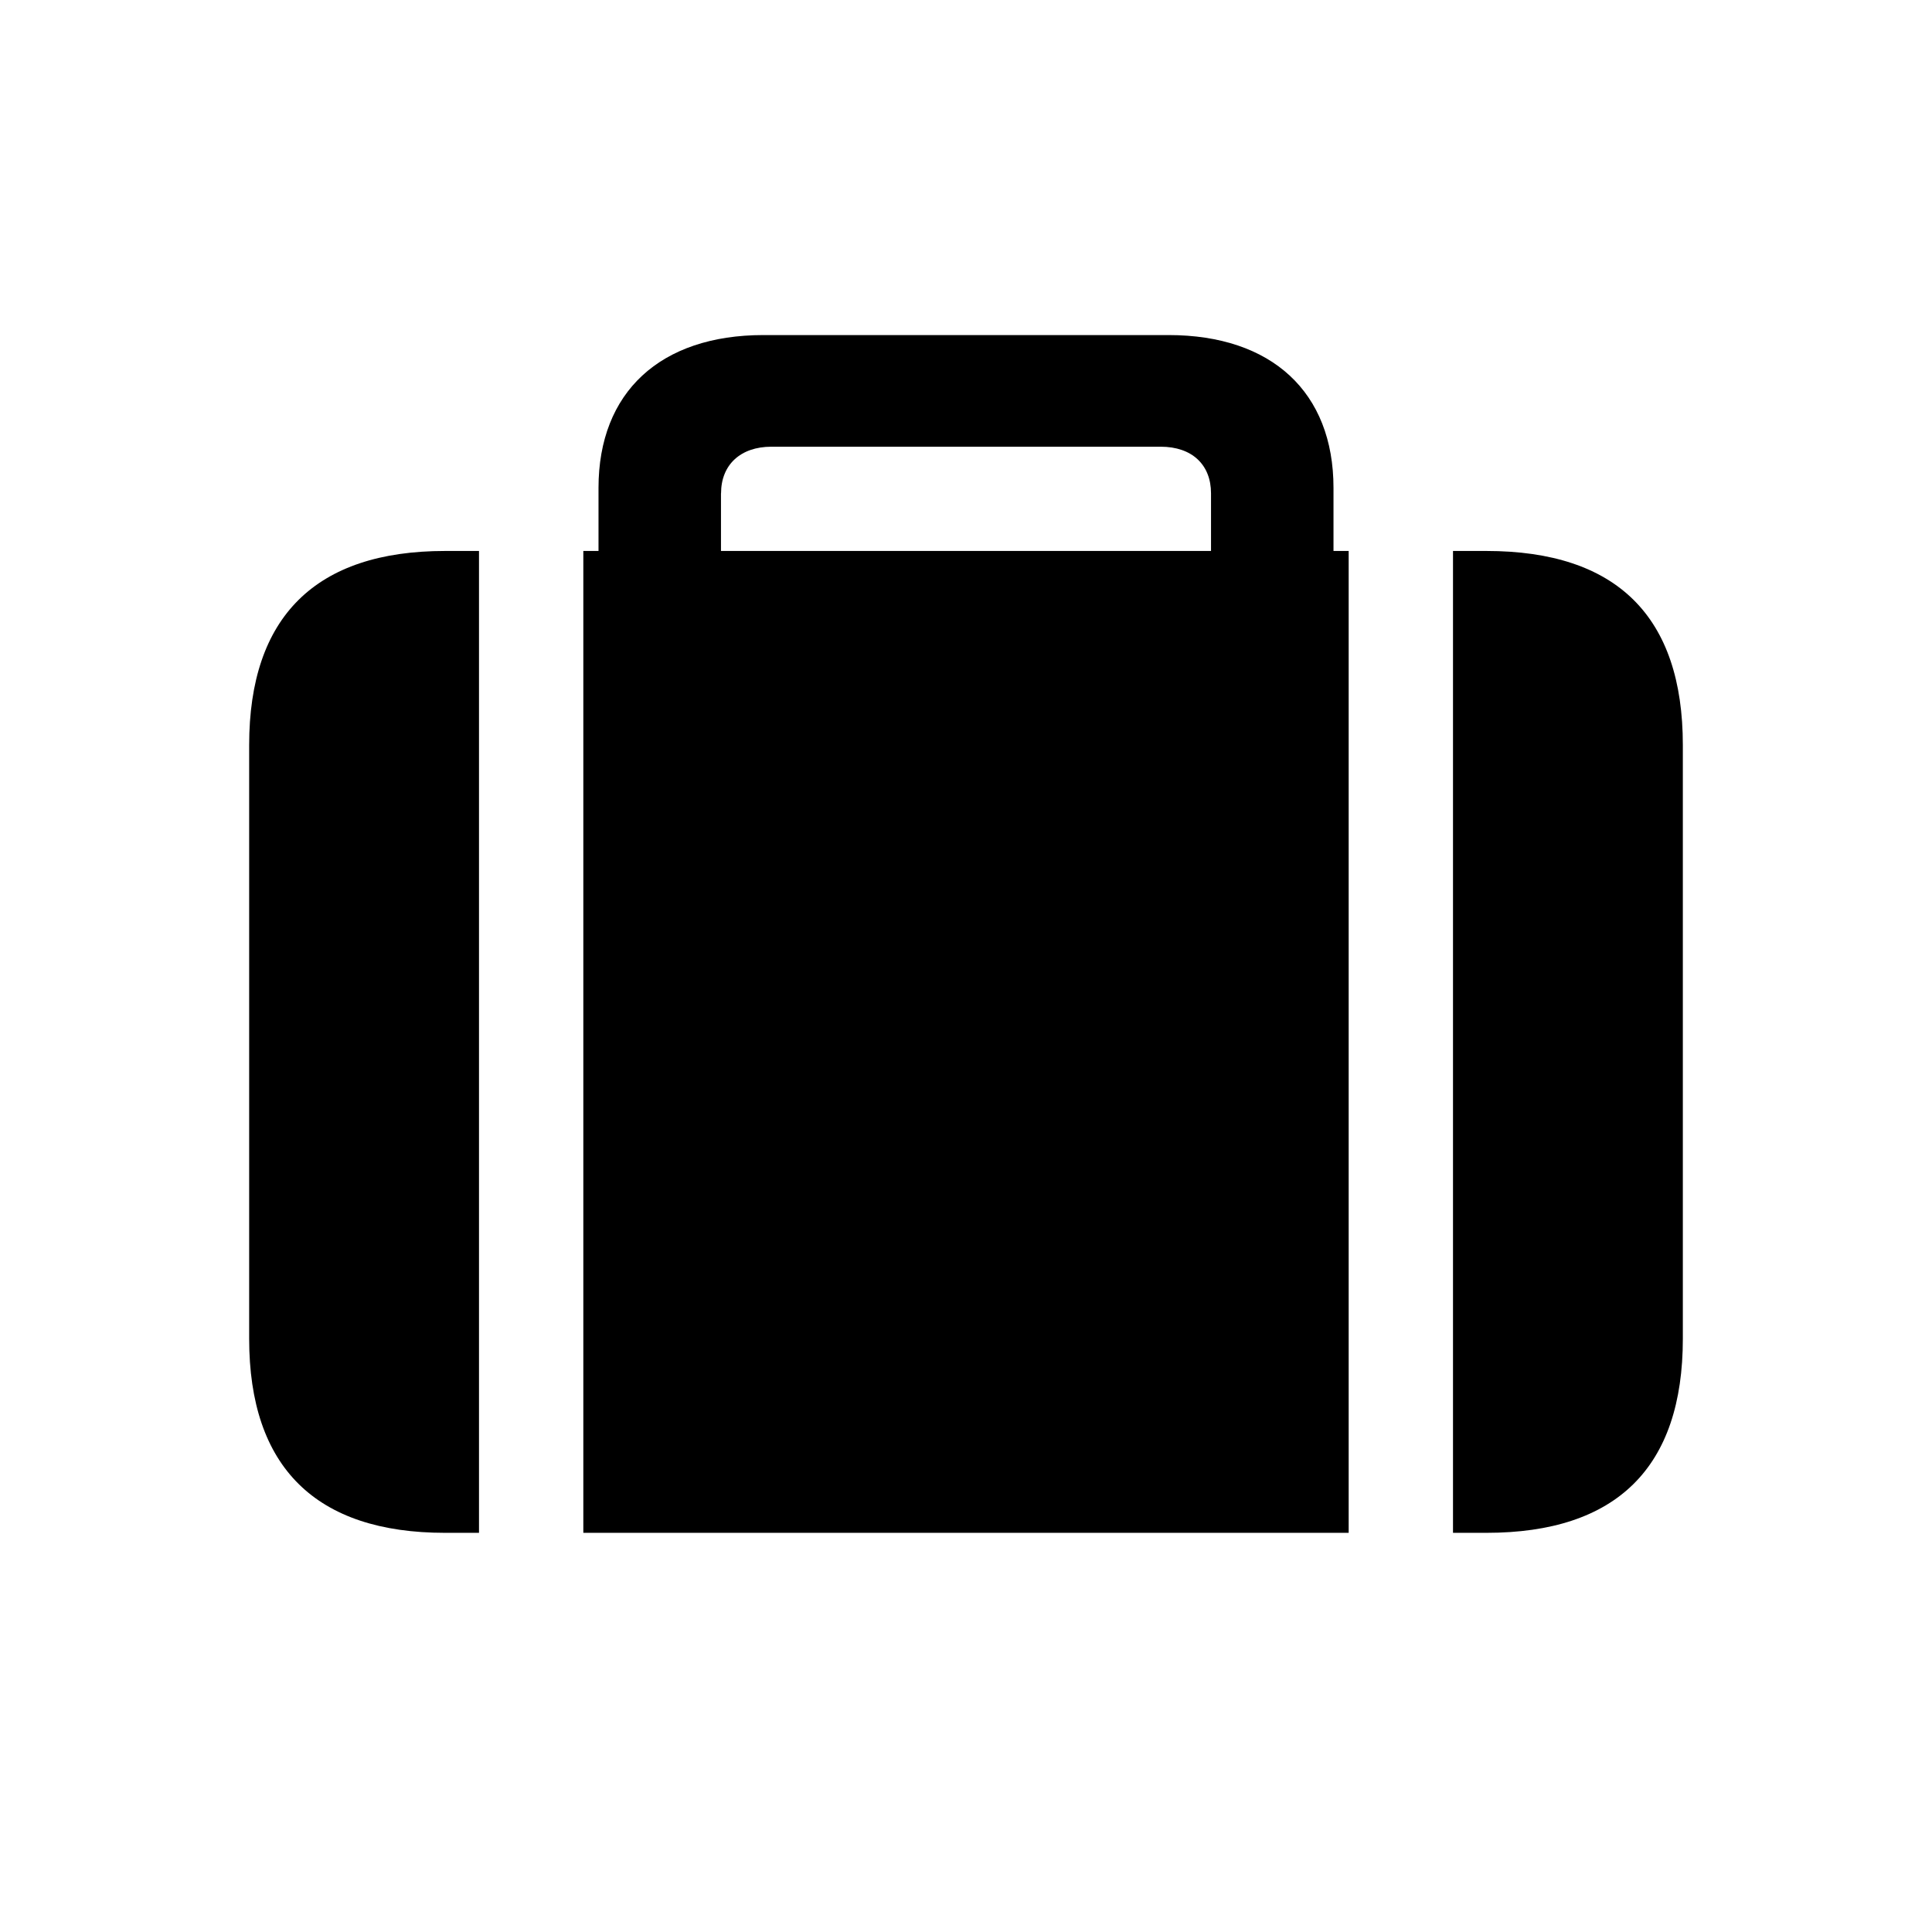 <?xml version="1.0" standalone="no"?><!DOCTYPE svg PUBLIC "-//W3C//DTD SVG 1.1//EN" "http://www.w3.org/Graphics/SVG/1.1/DTD/svg11.dtd"><svg class="icon" width="200px" height="200.00px" viewBox="0 0 1024 1024" version="1.1" xmlns="http://www.w3.org/2000/svg"><path fill="#000000" d="M770.121 812.434V292.023h17.664c69.12 0 104.155 34.743 104.155 102.875v314.661c0 68.169-35.035 102.875-104.155 102.875h-17.664zM382.135 261.486v30.537h259.73V261.486c0-15.104-9.984-24.722-26.697-24.722H408.869c-16.421 0-26.697 9.618-26.697 24.722z m332.69 30.537v520.411H309.175V292.023h8.046v-33.426c0-50.761 32.768-81.006 87.406-81.006h214.747c54.638 0 87.406 30.245 87.406 81.006v33.426h8.046zM235.886 812.434c-68.462 0-103.826-34.743-103.826-102.875v-314.661c0-68.133 35.365-102.875 103.863-102.875h17.957v520.411H235.886z" /></svg>
